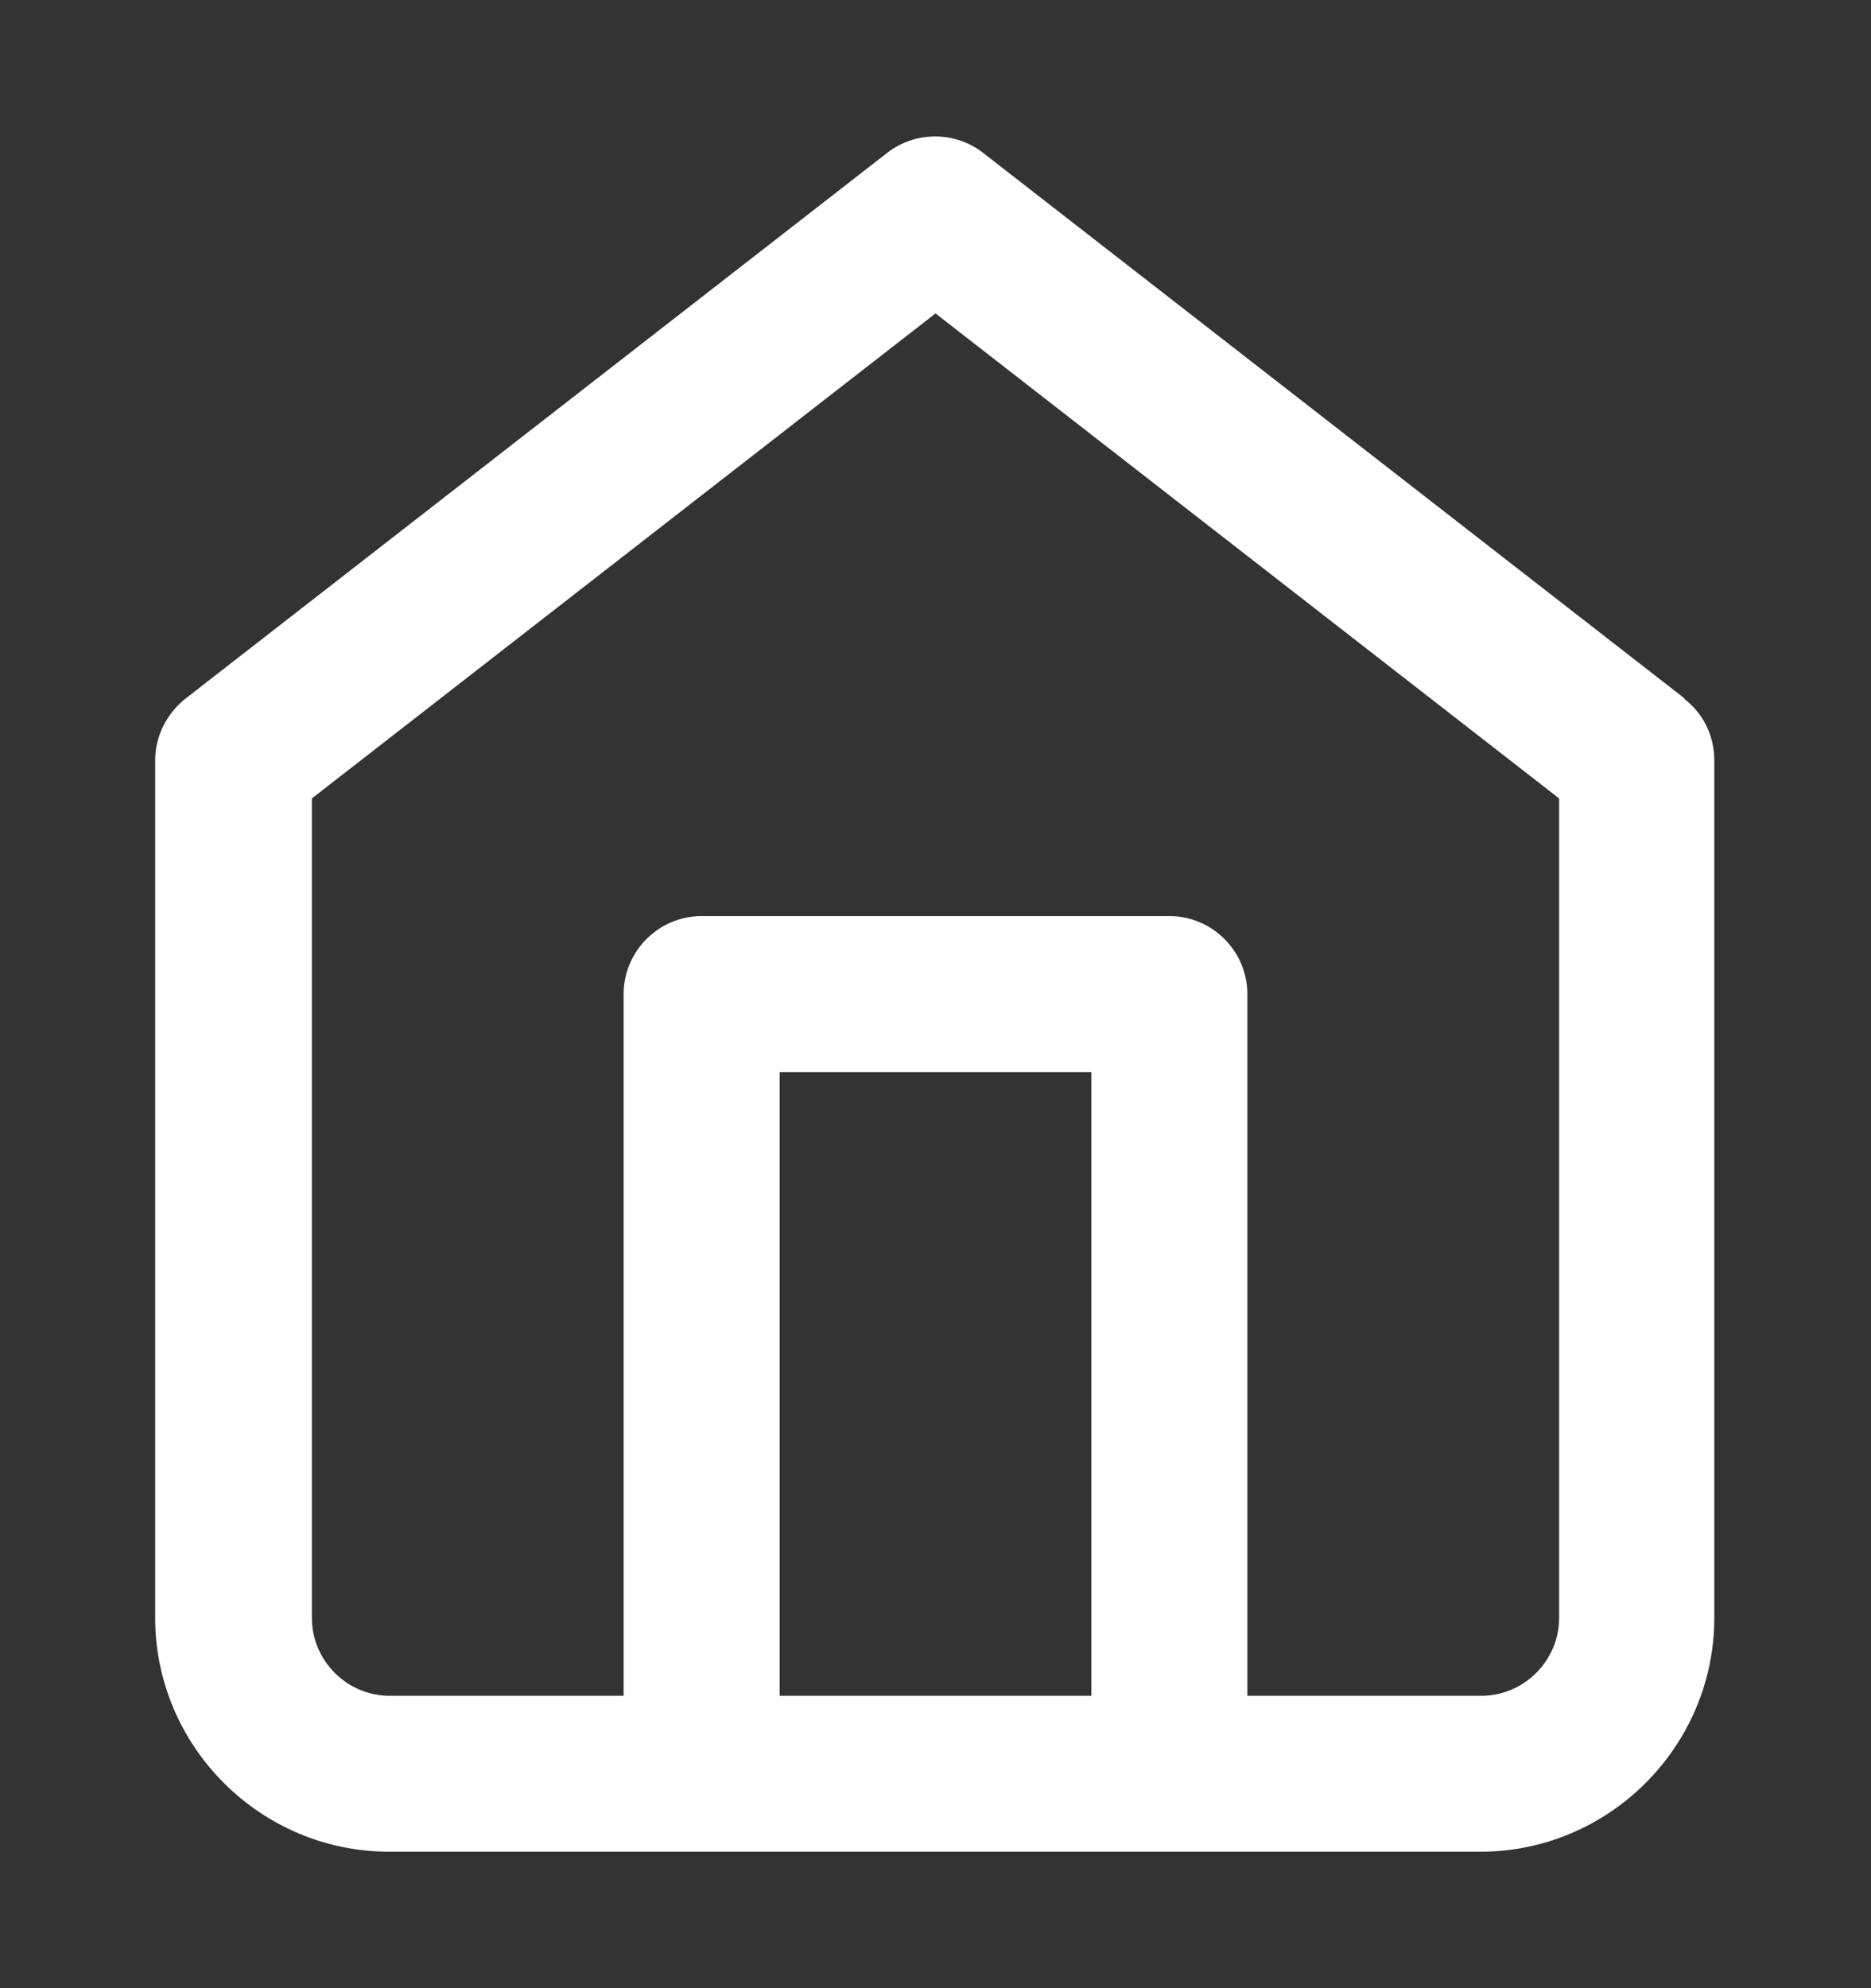 <svg width="16" height="17" viewBox="0 0 16 17" fill="none" xmlns="http://www.w3.org/2000/svg">
<rect x="0" y="0" width="16" height="17" fill="#333333" stroke="none"/>
<path d="M14.407 5.973L8.407 1.307C8.167 1.12 7.827 1.12 7.587 1.307L1.587 5.973C1.427 6.1 1.327 6.293 1.327 6.5V13.833C1.327 14.933 2.227 15.833 3.327 15.833H12.66C13.76 15.833 14.66 14.933 14.66 13.833V6.5C14.66 6.293 14.567 6.1 14.4 5.973H14.407ZM6.667 14.5V9.167H9.333V14.5H6.667ZM13.333 13.833C13.333 14.2 13.033 14.5 12.667 14.5H10.667V8.5C10.667 8.133 10.367 7.833 10 7.833H6C5.633 7.833 5.333 8.133 5.333 8.5V14.5H3.333C2.967 14.5 2.667 14.2 2.667 13.833V6.827L8 2.68L13.333 6.827V13.833Z" fill="#FFFFFF"/>
</svg>
